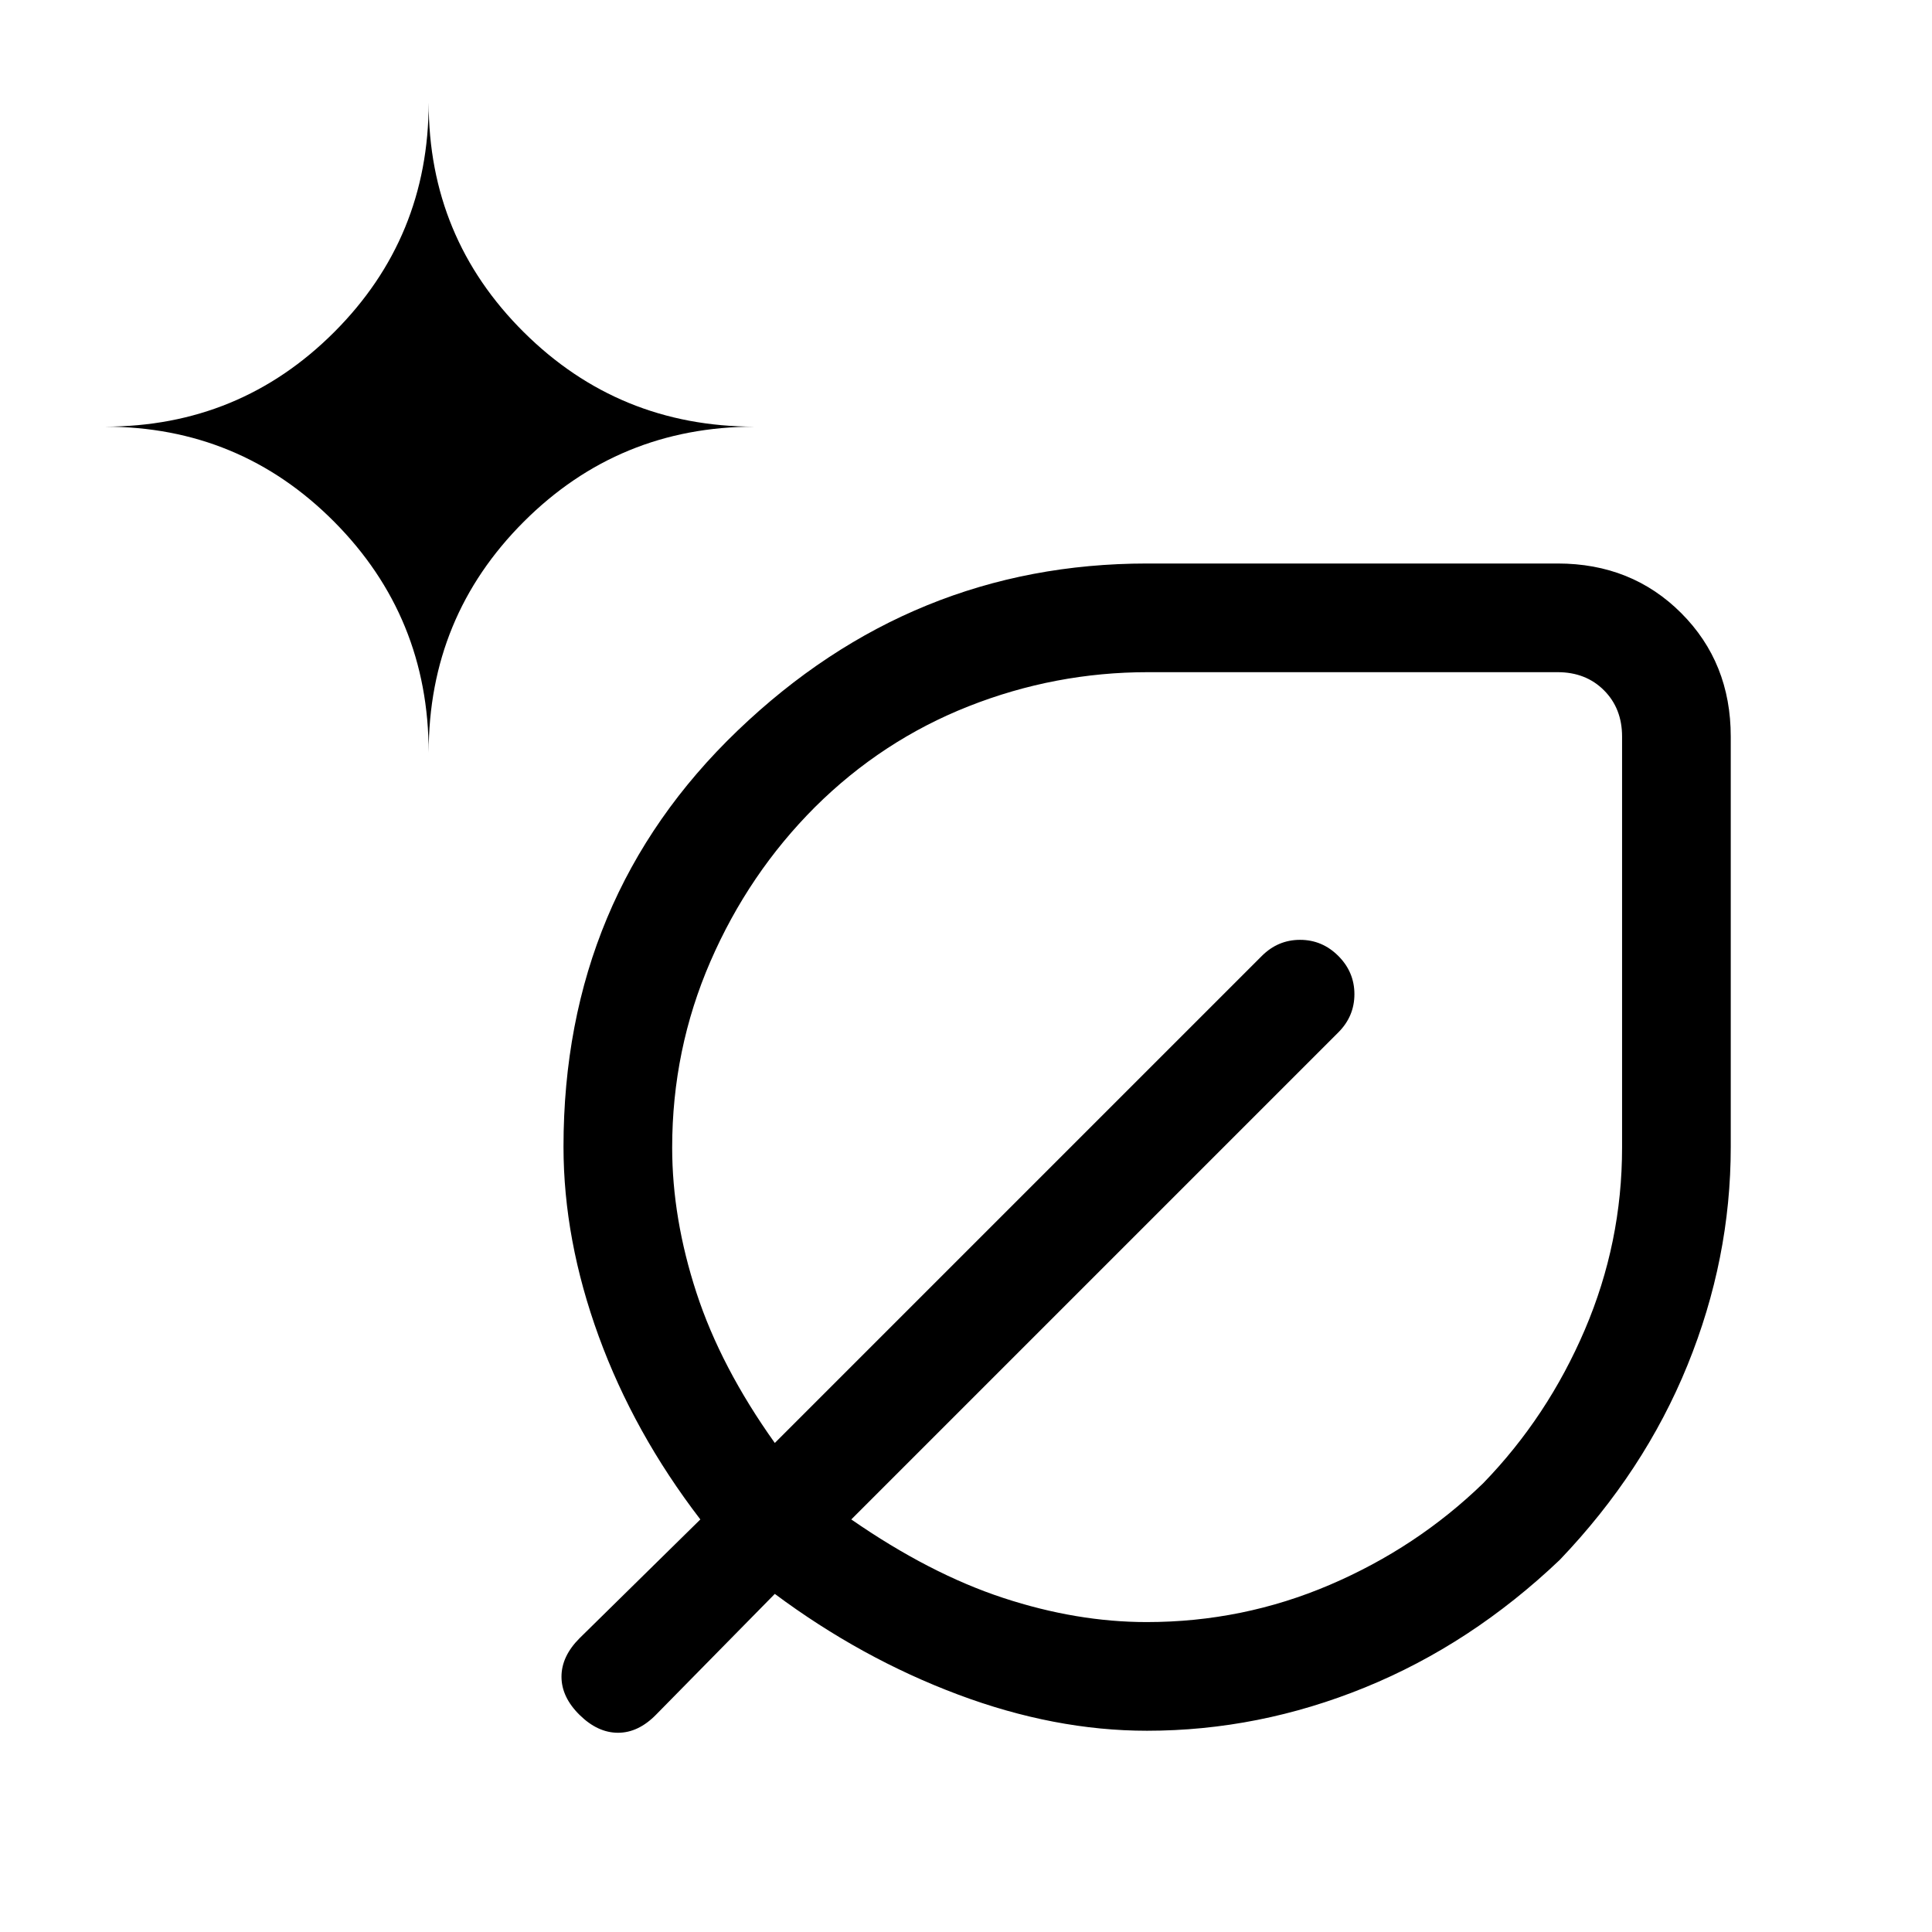 <svg xmlns="http://www.w3.org/2000/svg" height="24" viewBox="0 -960 960 960" width="24"><path d="M569.932-100Q524-100 476-118t-91-50l-59 60q-8.818 9-18.909 9T288-107.857q-9-8.857-9-19T288-146l60-59q-33-43-50.5-91T280-390.206Q280-514 366.547-597 453.094-680 570-680h204q36.75 0 61.375 24.625T860-594v204q0 55.498-21.493 108.335-21.493 52.837-63.479 96.771Q731-143 678.219-121.5T569.932-100ZM213-586q0-67.5 47.25-114.75T375-748q-67.5 0-114.75-46.958Q213-841.917 213-909q0 67.083-46.958 114.042Q119.083-748 52-748q67.083 0 114.042 47.25Q213-653.5 213-586Zm356.793 432q47.736 0 90.972-18.5Q704-191 737-223q32-33 50.5-76.277t18.5-90.489V-594q0-14-9-23t-23-9H570.38q-46.134 0-89.1 16.957Q438.314-592.087 405-559q-33 33-52 76.752-19 43.752-19 92.475 0 35.161 12.067 72.126Q358.133-280.683 385-243l242-242q8-8 19-8t19 8q8 8 8 19t-8 19L423-205q39 27 75.514 39 36.513 12 71.279 12ZM570-390Zm0 0Z"/></svg>